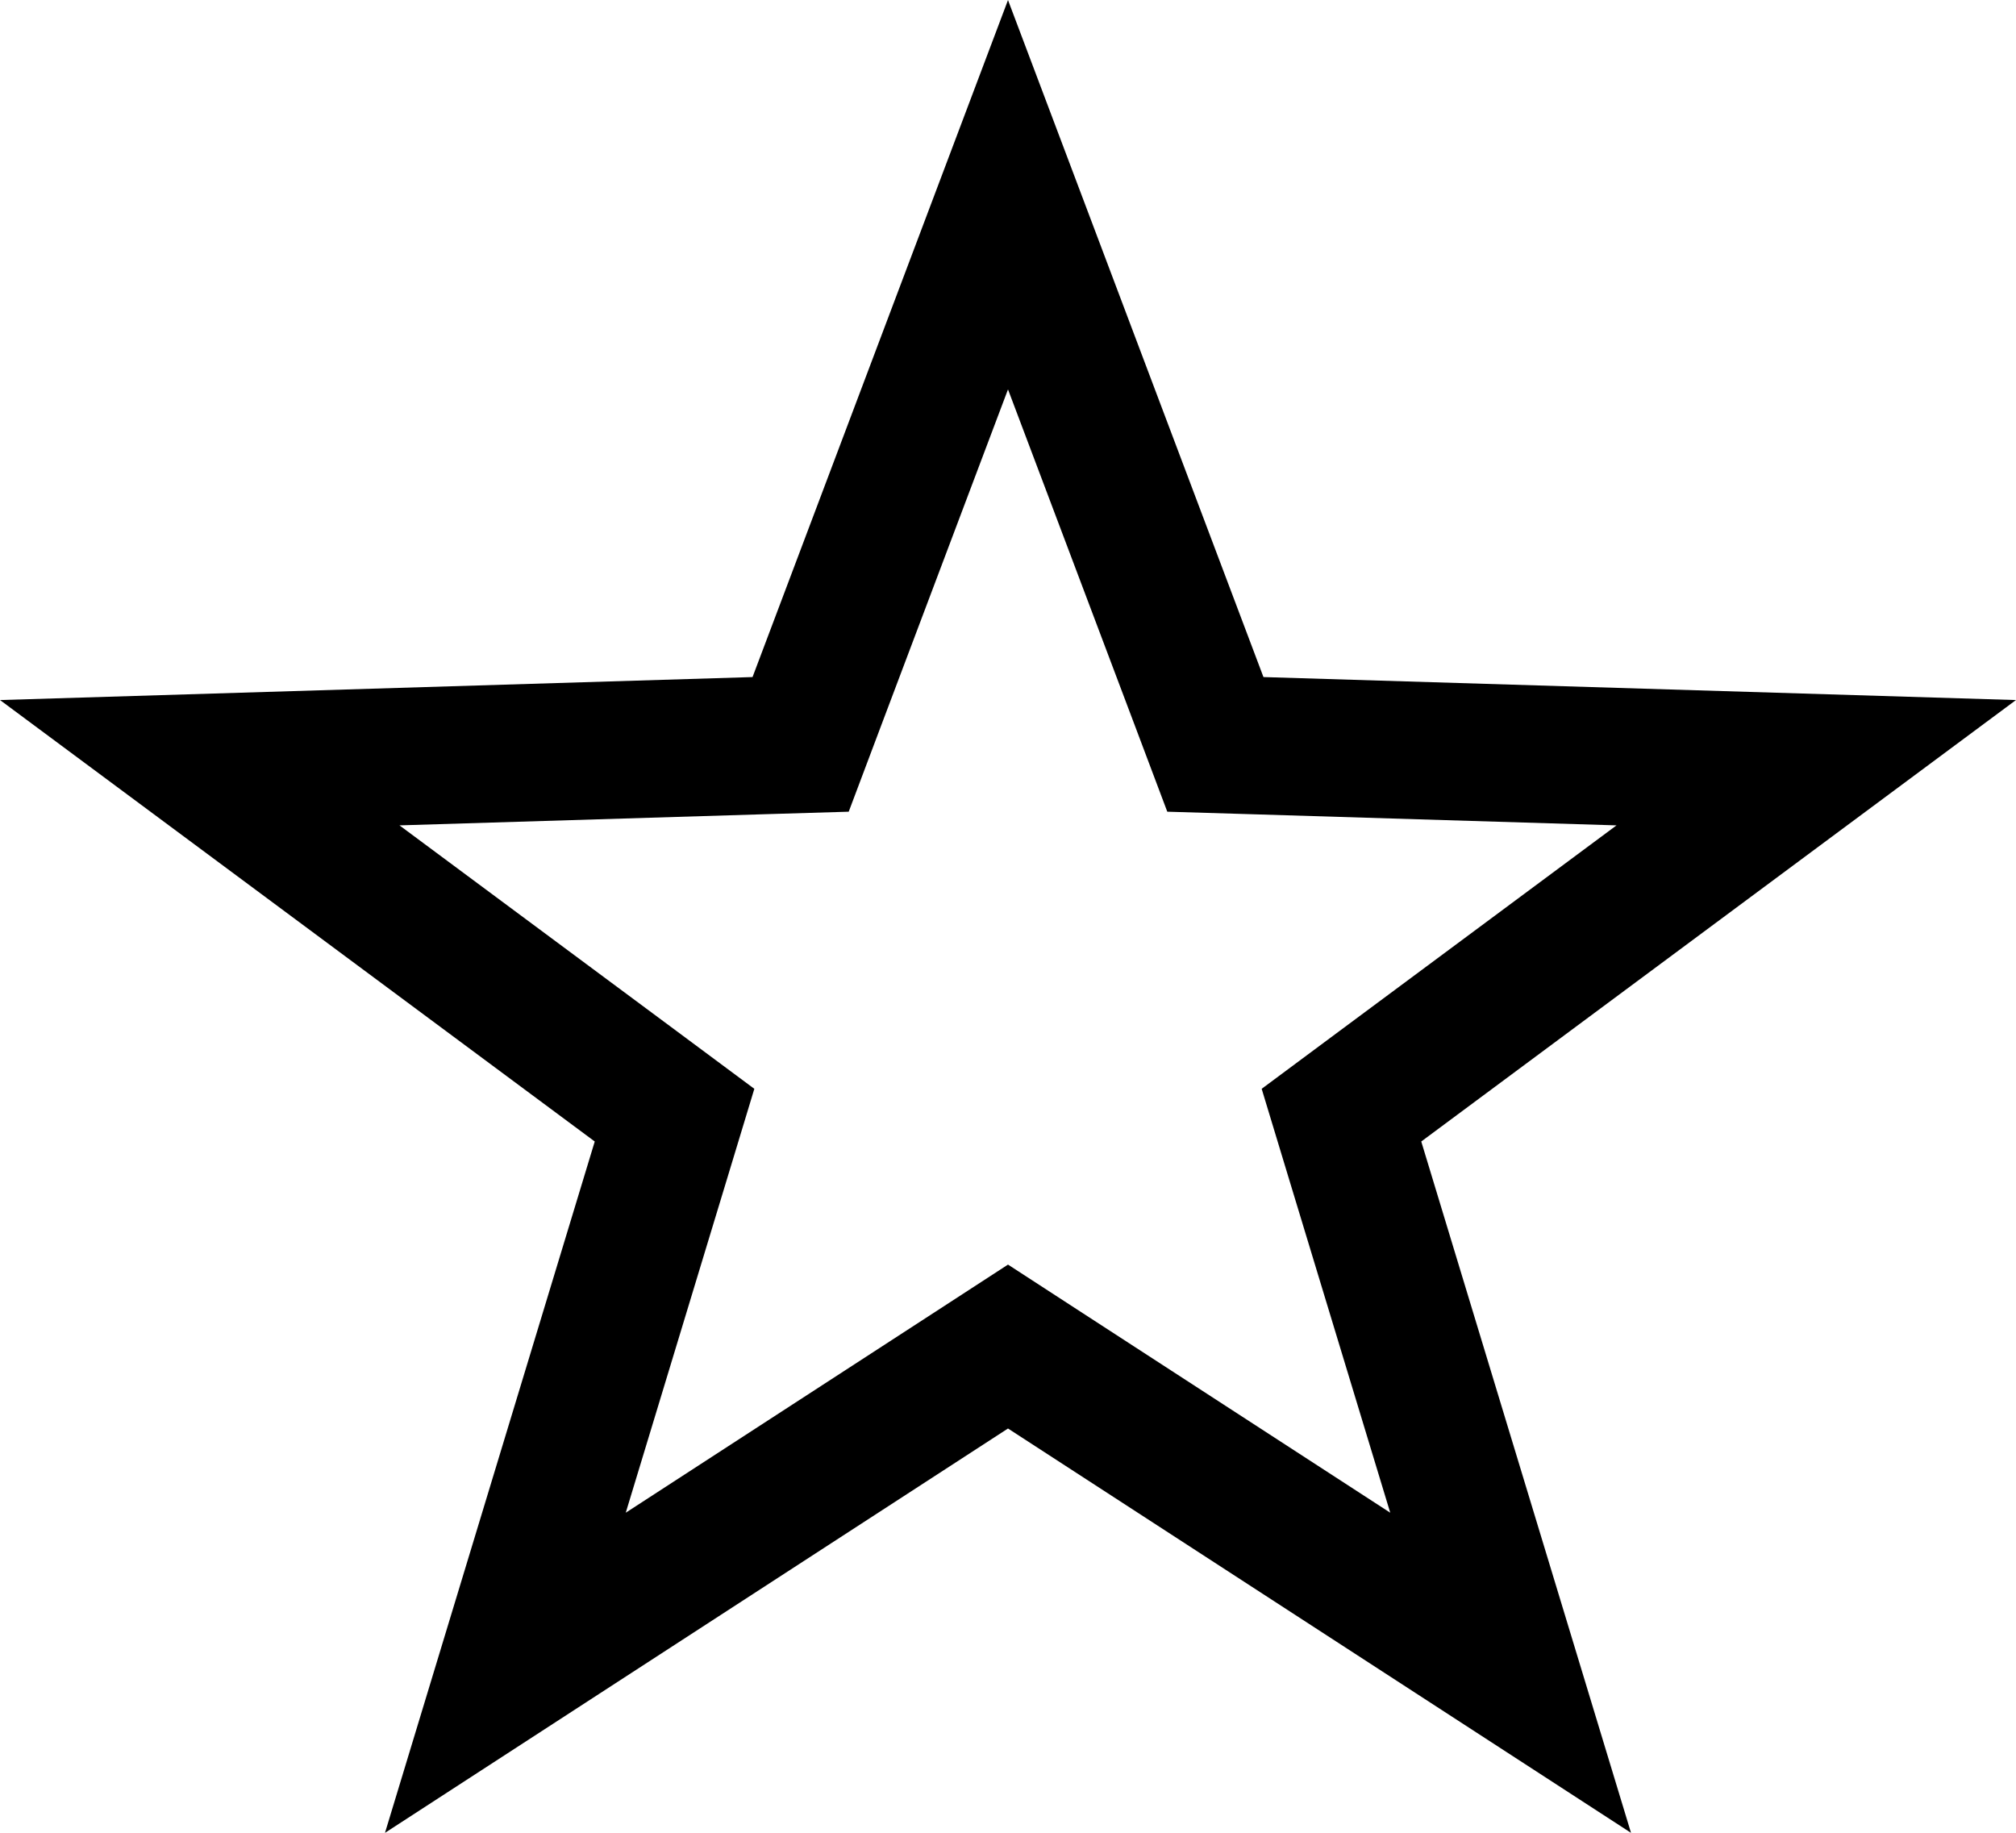<svg width="22" height="20" viewBox="0 0 22 20" fill="none" xmlns="http://www.w3.org/2000/svg">
<path d="M13.086 7.653L13.263 8.123L13.764 8.138L19.82 8.323L15.063 11.854L14.639 12.169L14.792 12.674L16.485 18.254L11.408 14.959L11 14.694L10.592 14.959L5.515 18.254L7.208 12.674L7.361 12.169L6.937 11.854L2.18 8.323L8.236 8.138L8.737 8.123L8.914 7.653L11 2.125L13.086 7.653ZM20.398 7.894L20.398 7.895L20.398 7.894Z" stroke="black" stroke-width="1.5"/>
</svg>
